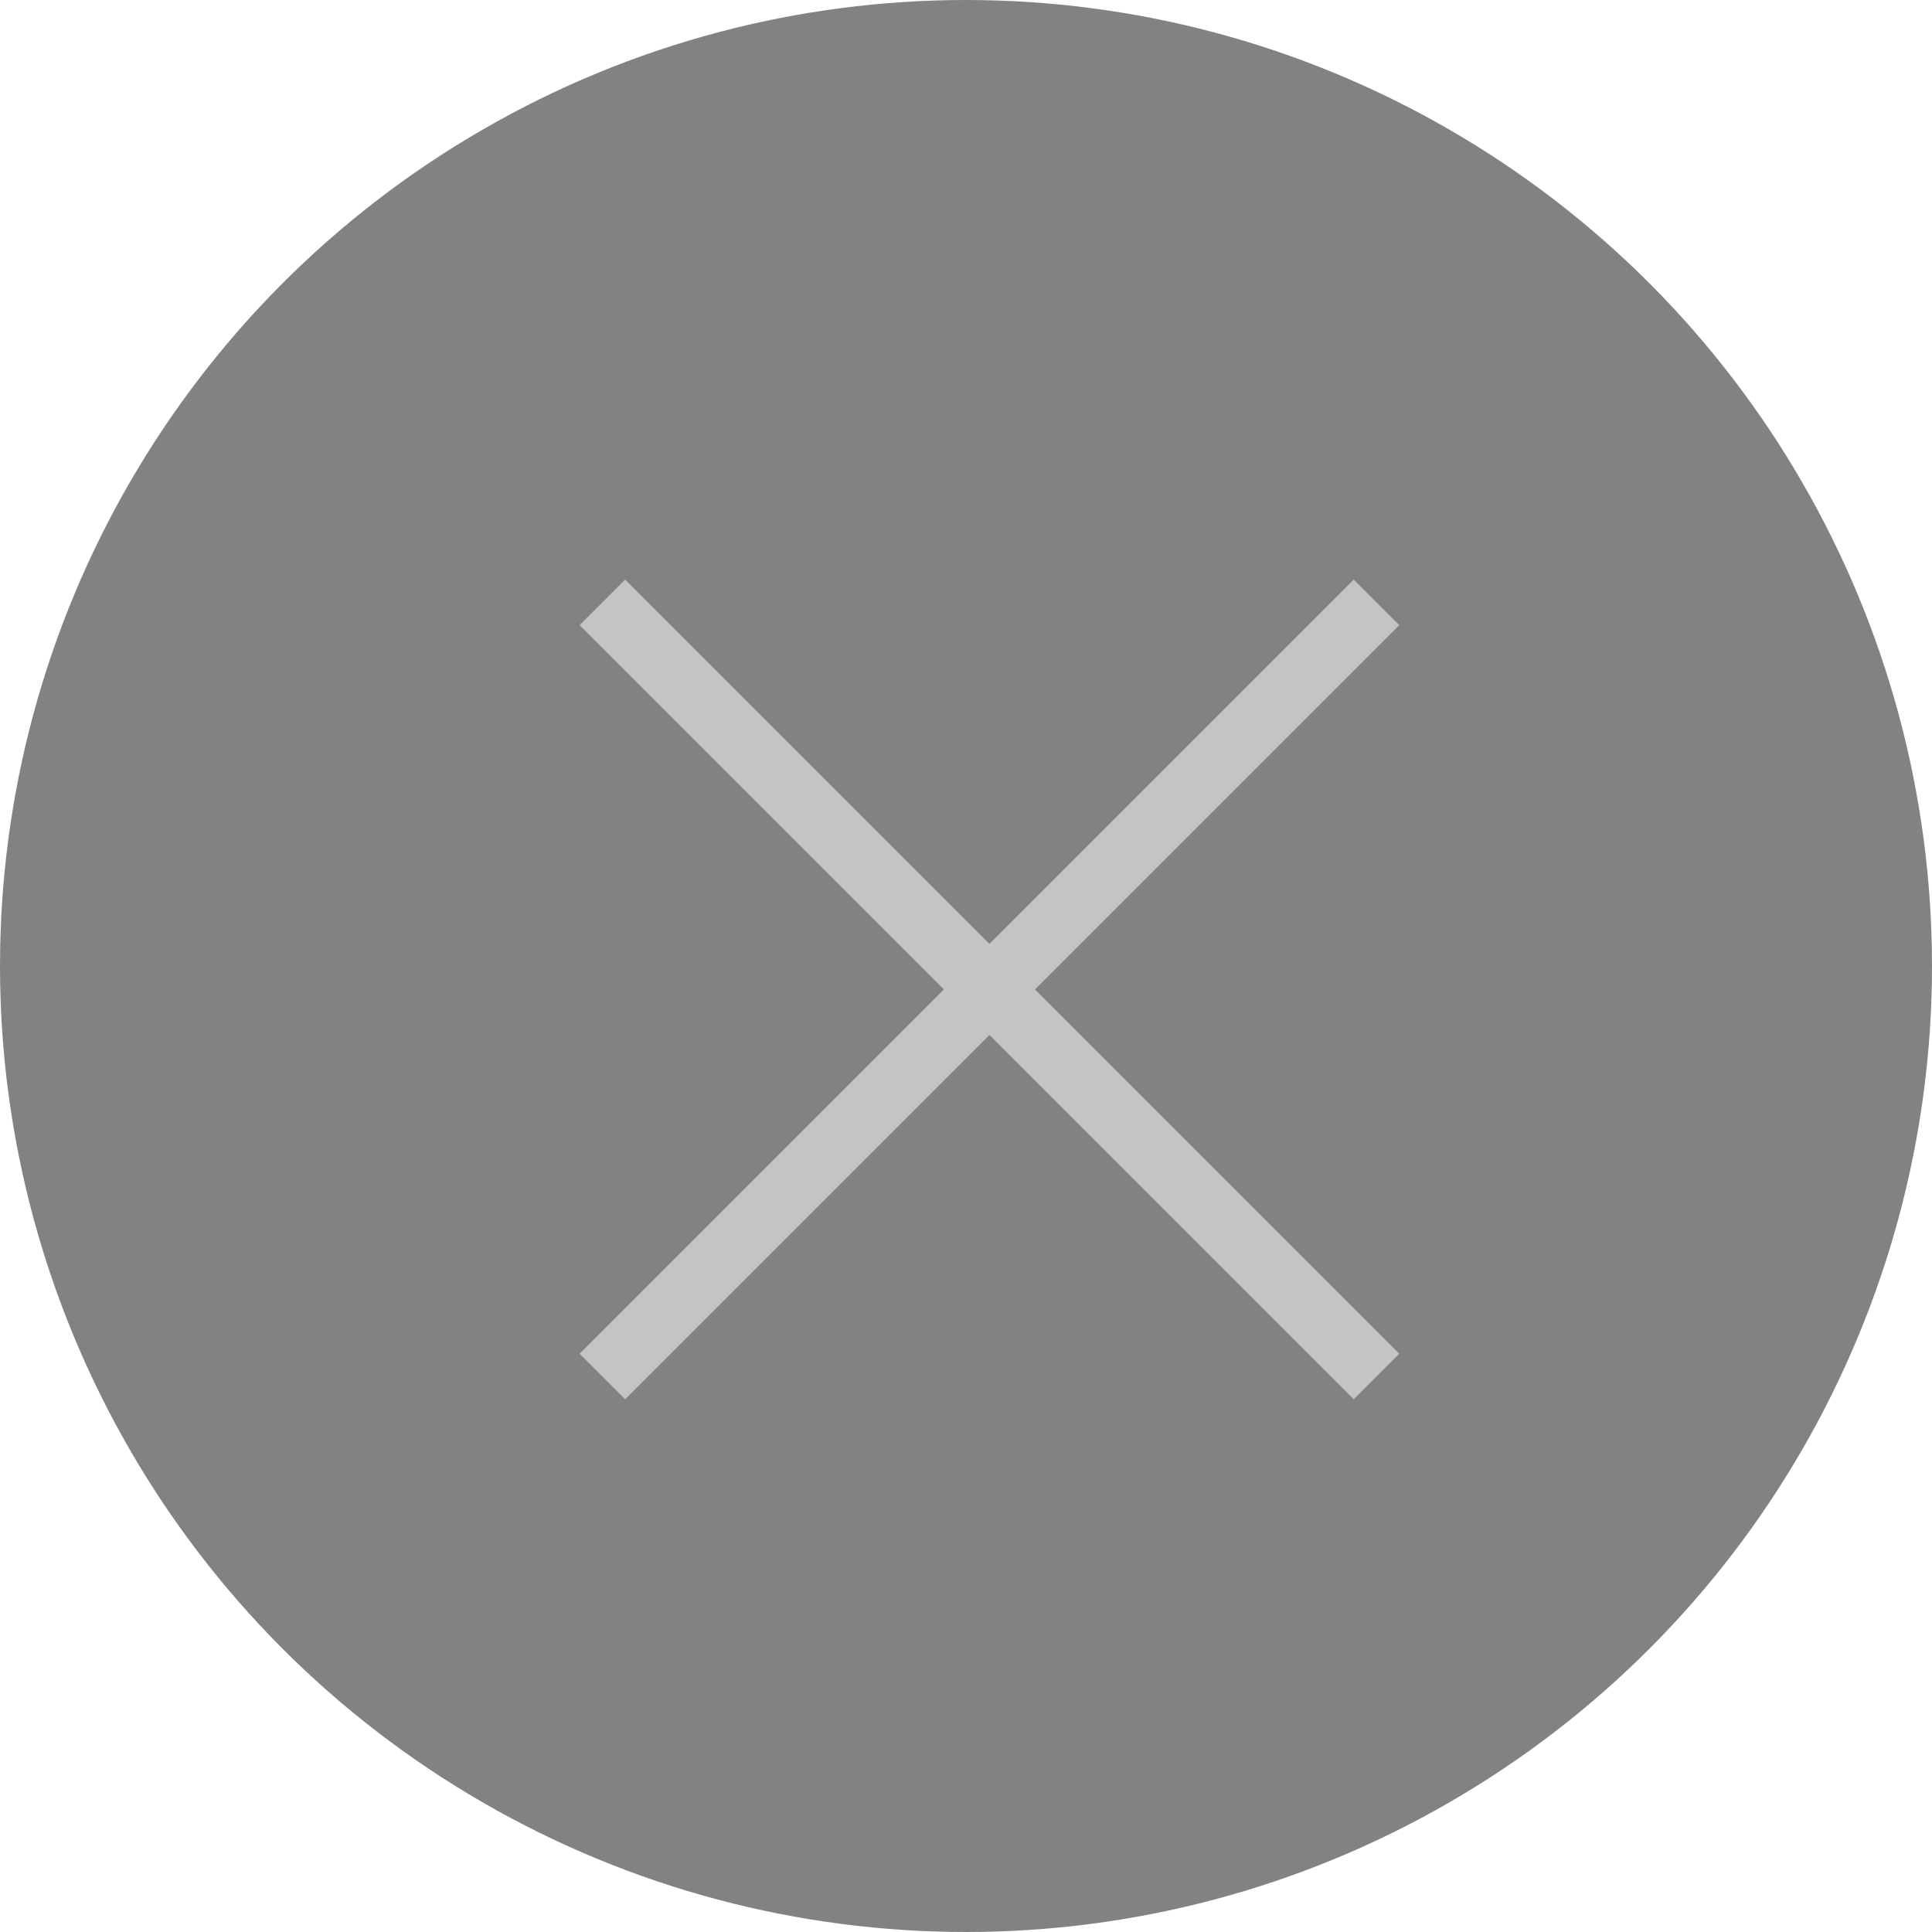 <svg width="30" height="30" viewBox="0 0 30 30" fill="none" xmlns="http://www.w3.org/2000/svg">
<circle cx="15" cy="15" r="15" fill="#070707" fill-opacity="0.5"/>
<rect x="9.707" y="9" width="17" height="1" transform="rotate(45 9.707 9)" fill="#C4C4C4"/>
<rect x="9" y="21.021" width="17" height="1" transform="rotate(-45 9 21.021)" fill="#C4C4C4"/>
</svg>

